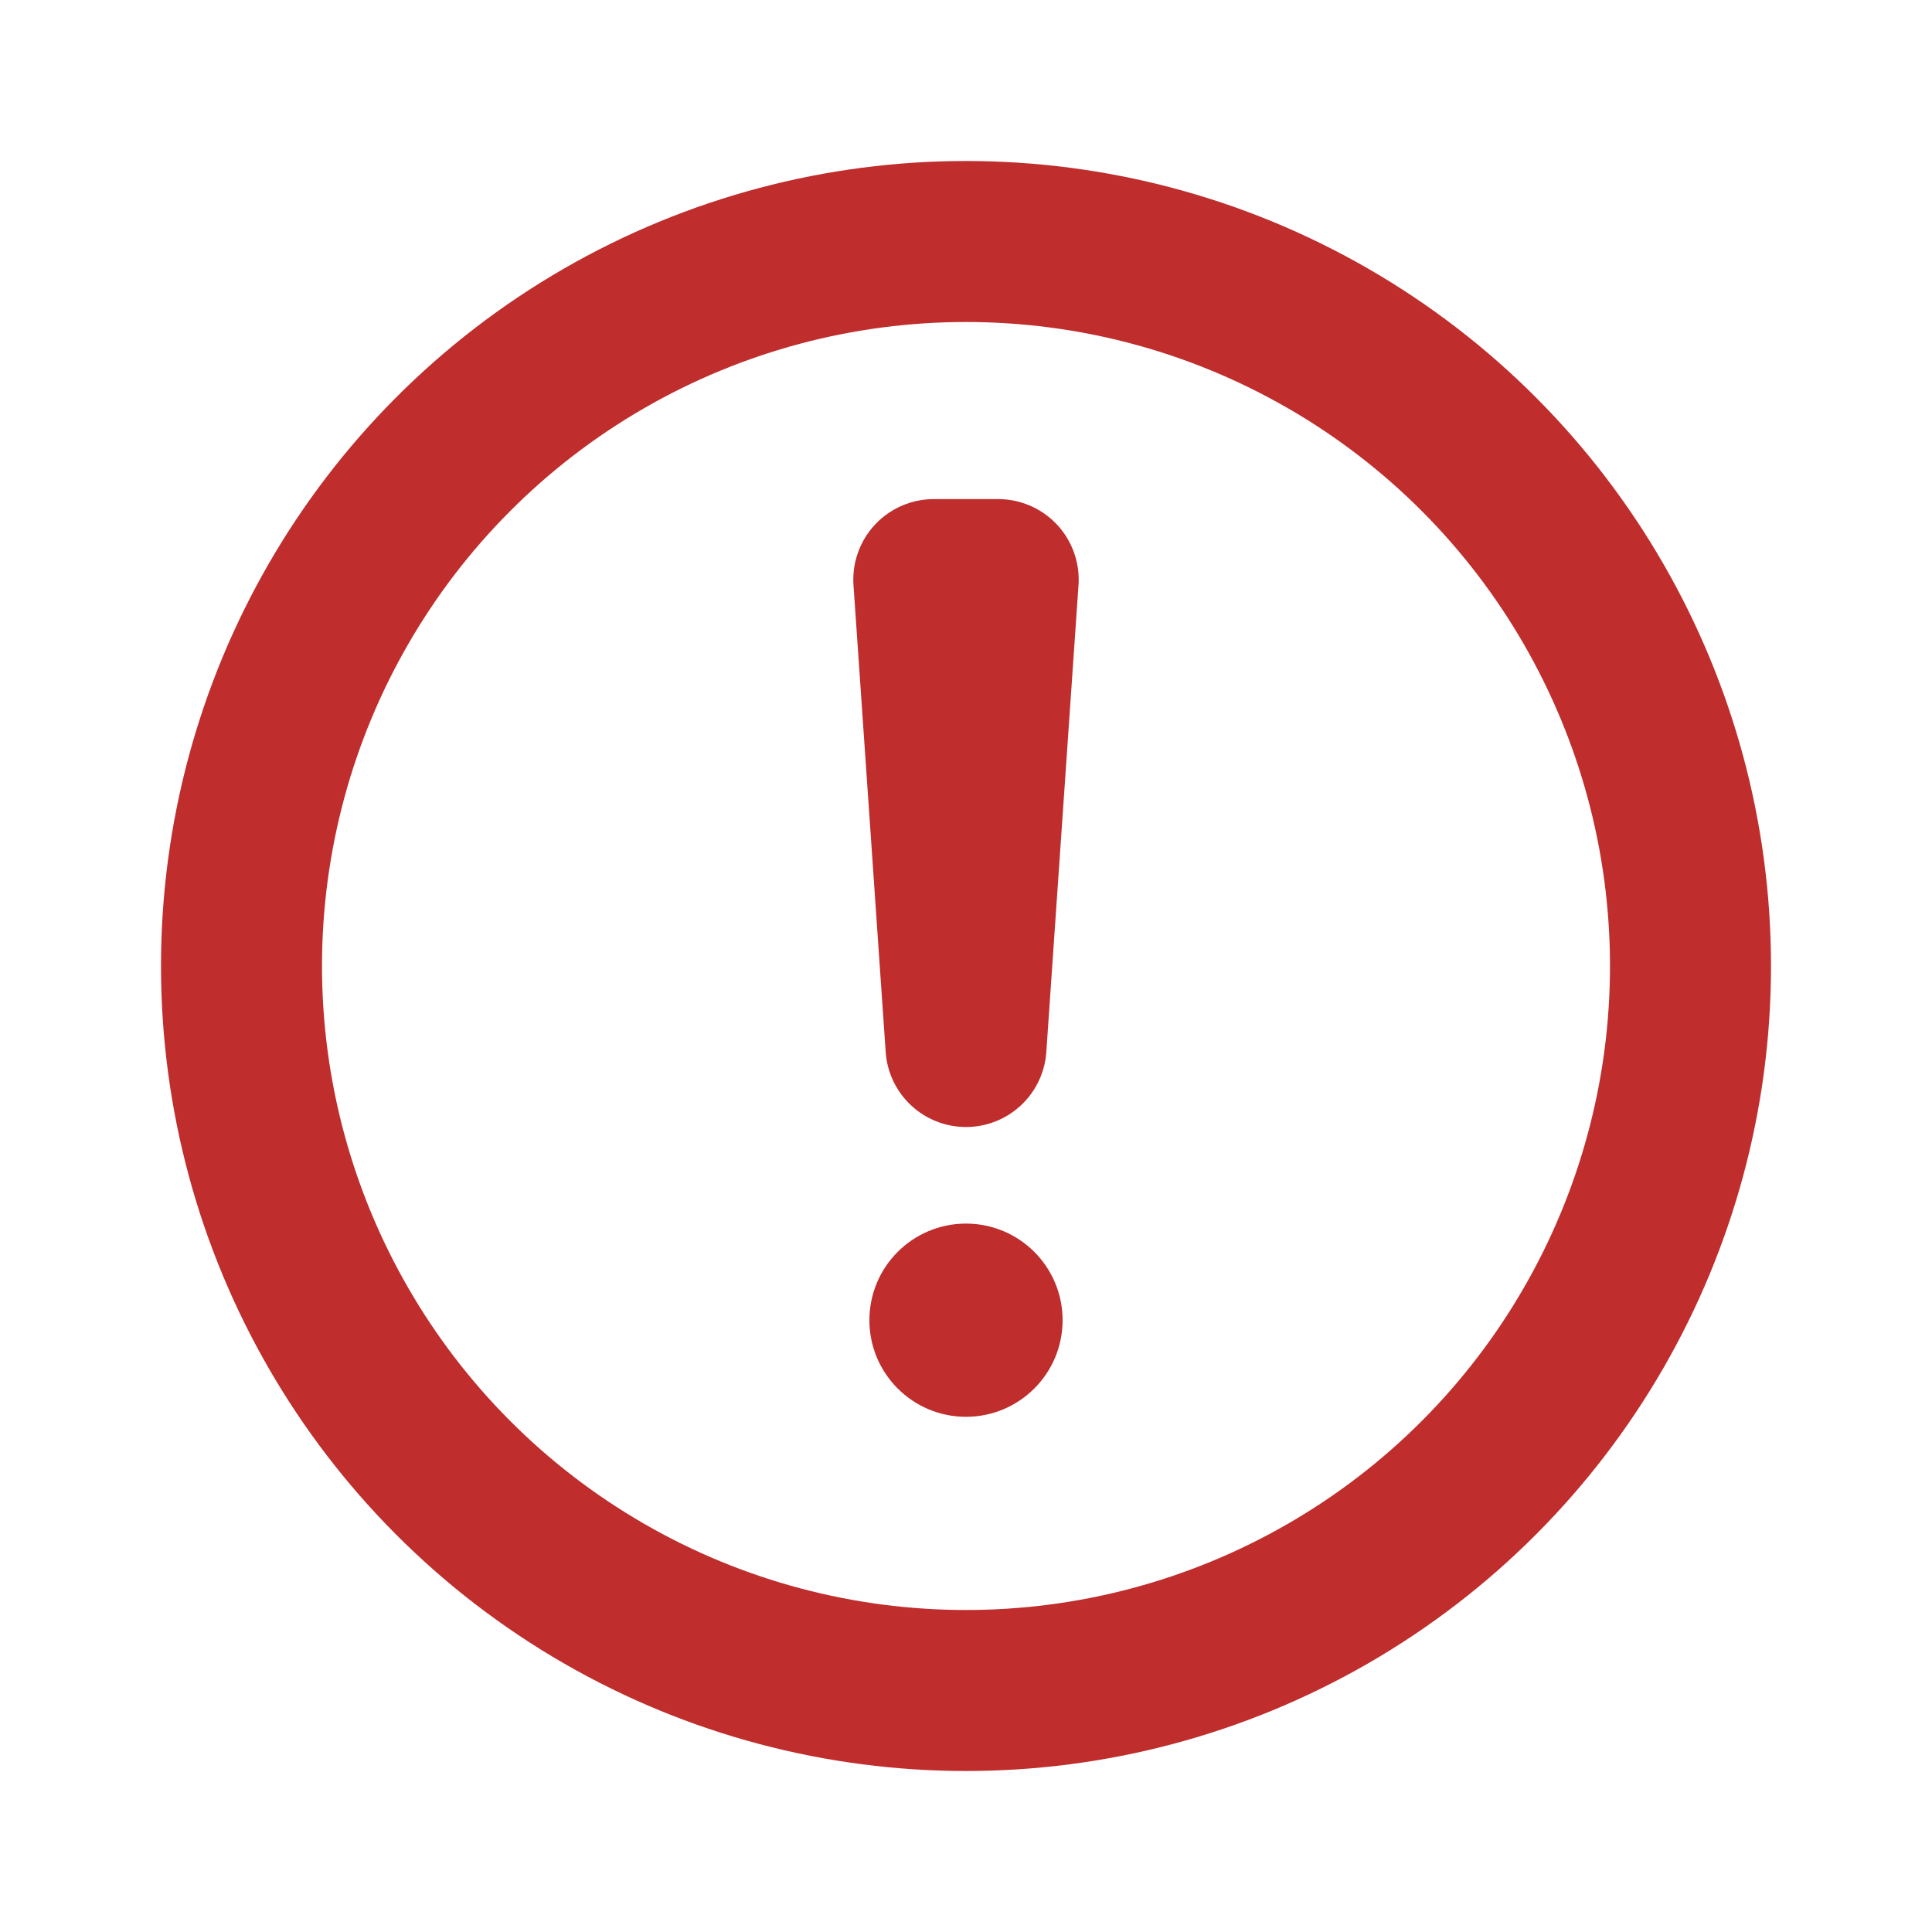 <svg xmlns='http://www.w3.org/2000/svg' viewBox='0 0 12 12' width='12' height='12' fill='none' stroke='#bf2d2d'><circle cx='6' cy='6' r='4.5'/><path stroke-linejoin='round' d='M5.8 3.6h.4L6 6.5z'/><circle cx='6' cy='8.2' r='.6' fill='#bf2d2d' stroke='none'/></svg>